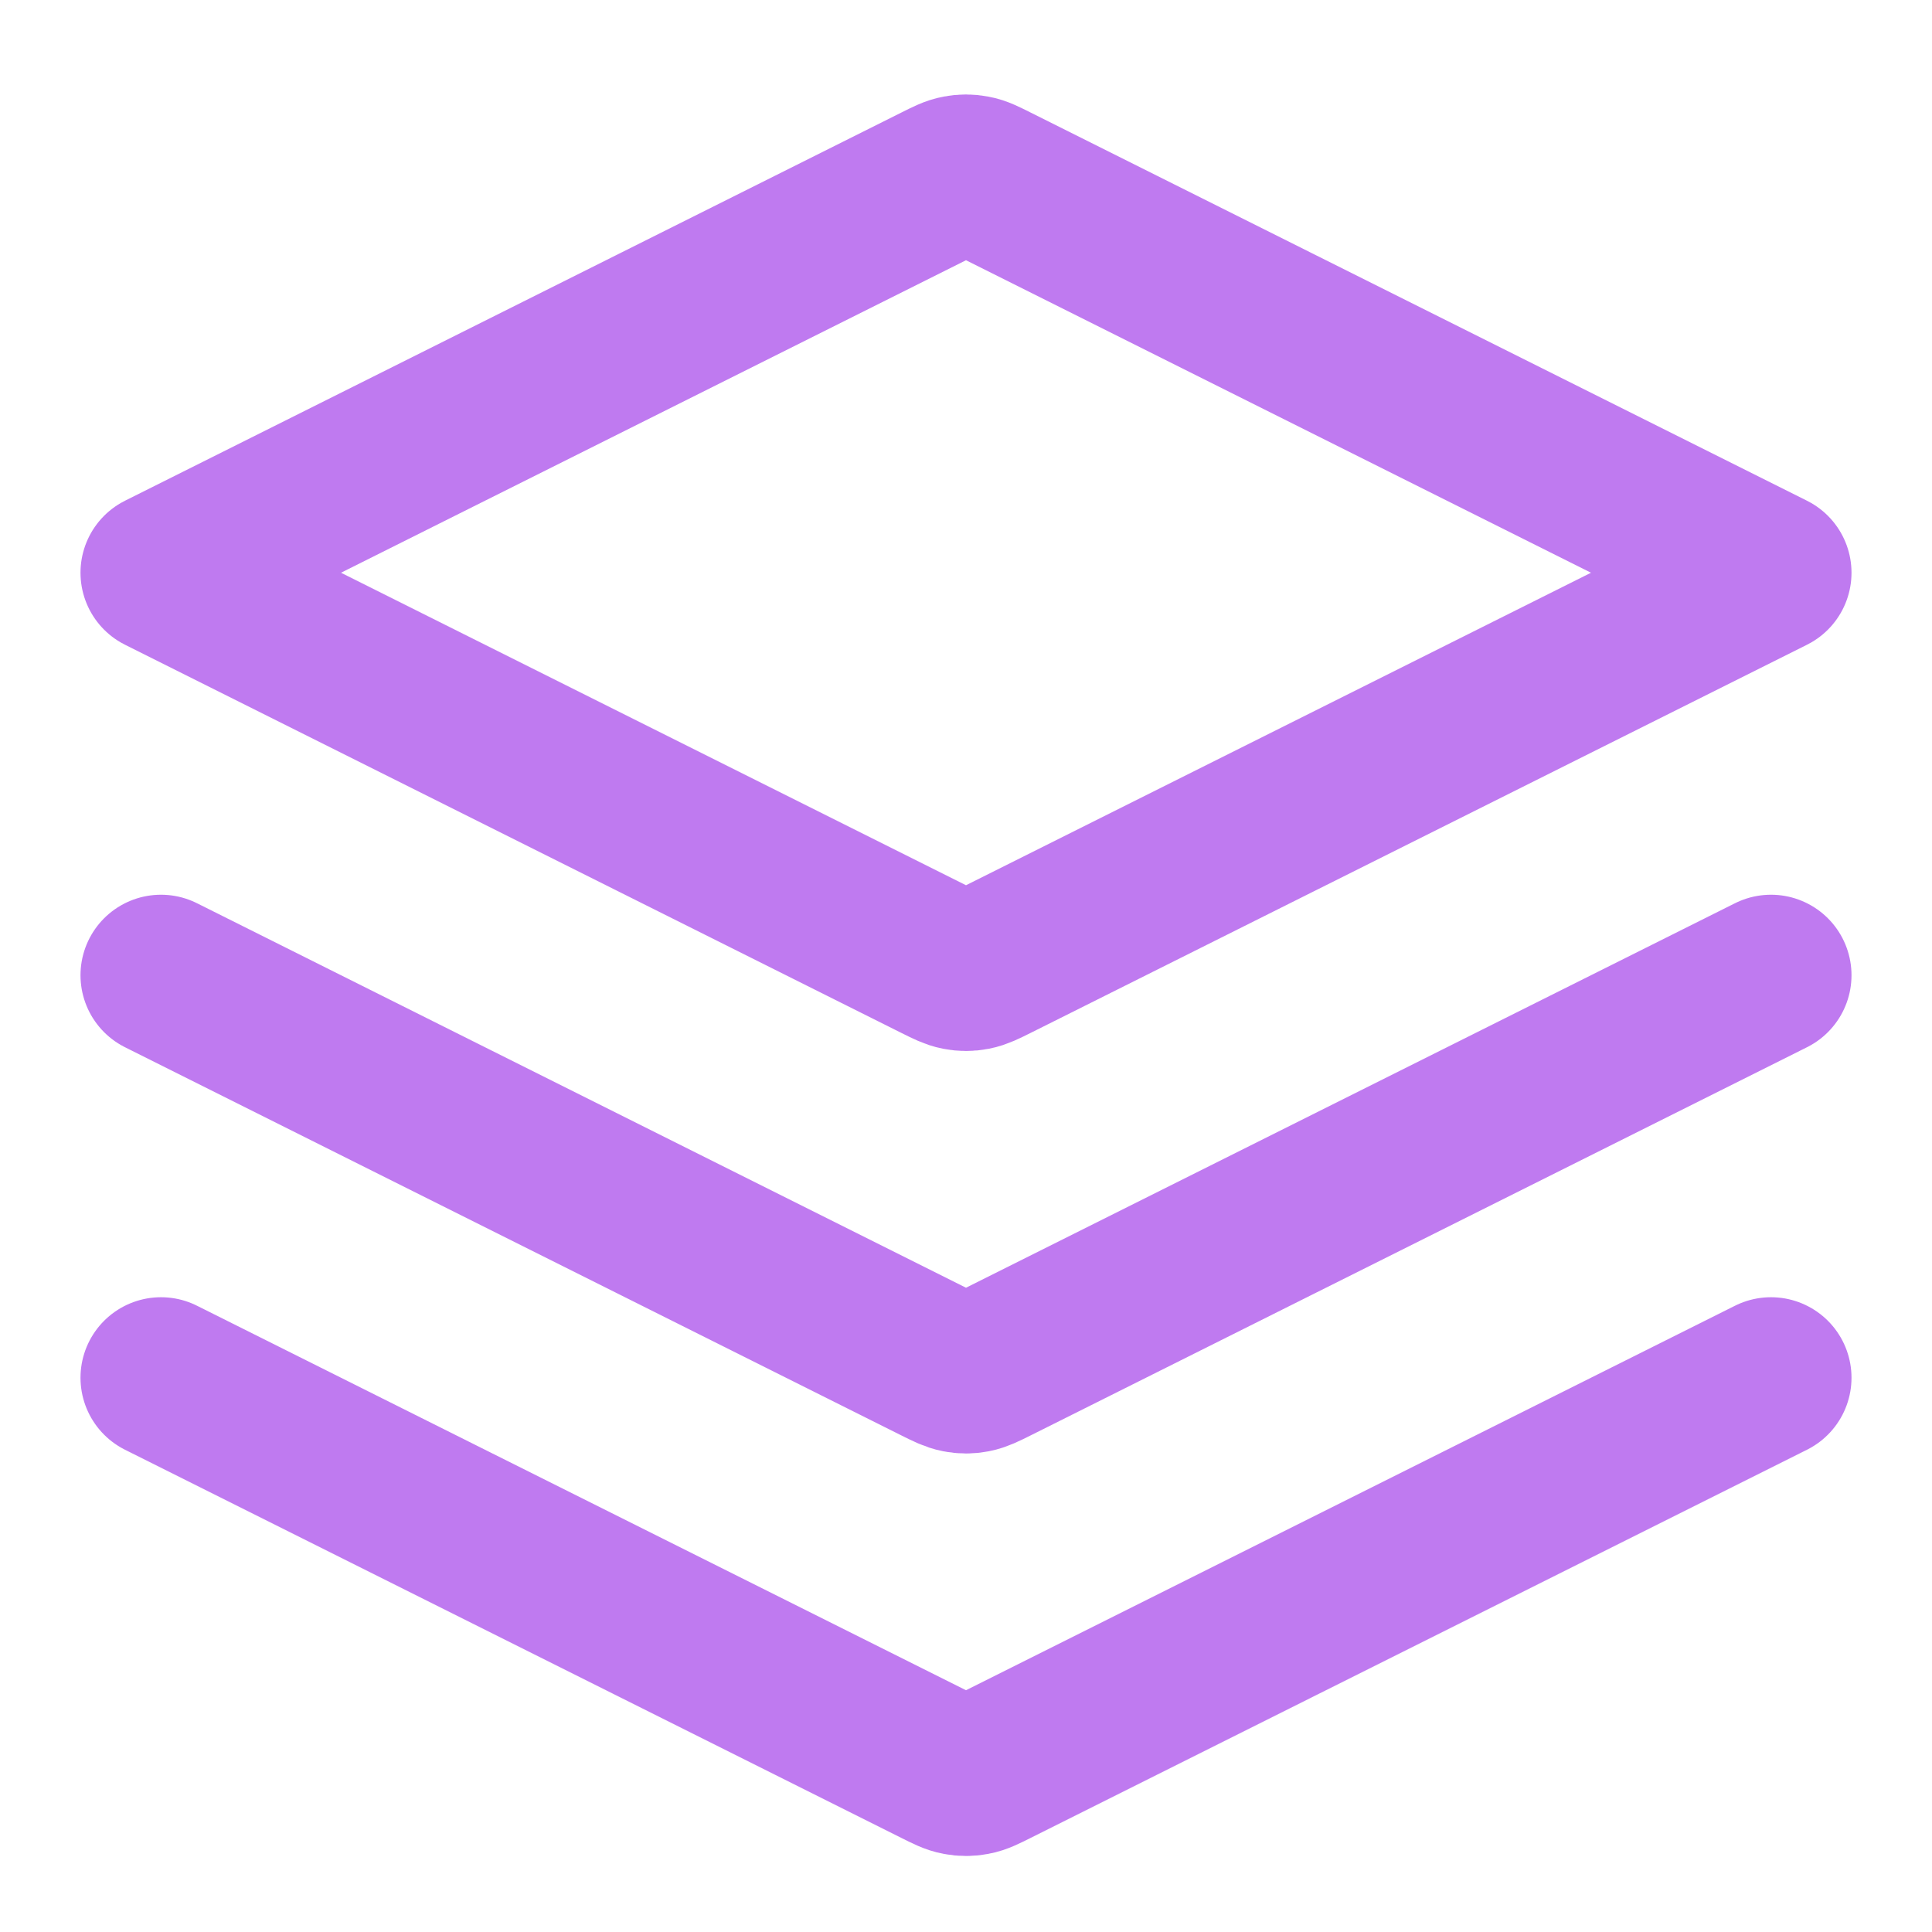 <svg width="18" height="18" viewBox="0 0 18 18" fill="none" xmlns="http://www.w3.org/2000/svg">
<path d="M1.5 9.086L8.732 12.702C8.83 12.751 8.879 12.775 8.931 12.785C8.977 12.794 9.023 12.794 9.069 12.785C9.121 12.775 9.17 12.751 9.268 12.702L16.5 9.086M1.5 12.836L8.732 16.452C8.83 16.501 8.879 16.526 8.931 16.535C8.977 16.544 9.023 16.544 9.069 16.535C9.121 16.526 9.17 16.501 9.268 16.452L16.5 12.836M1.5 5.336L8.732 1.72C8.83 1.671 8.879 1.646 8.931 1.637C8.977 1.628 9.023 1.628 9.069 1.637C9.121 1.646 9.17 1.671 9.268 1.72L16.5 5.336L9.268 8.952C9.17 9.001 9.121 9.025 9.069 9.035C9.023 9.044 8.977 9.044 8.931 9.035C8.879 9.025 8.83 9.001 8.732 8.952L1.5 5.336Z" stroke="#BF7AF0" stroke-width="1.5" stroke-linecap="round" stroke-linejoin="round"/>
</svg>
